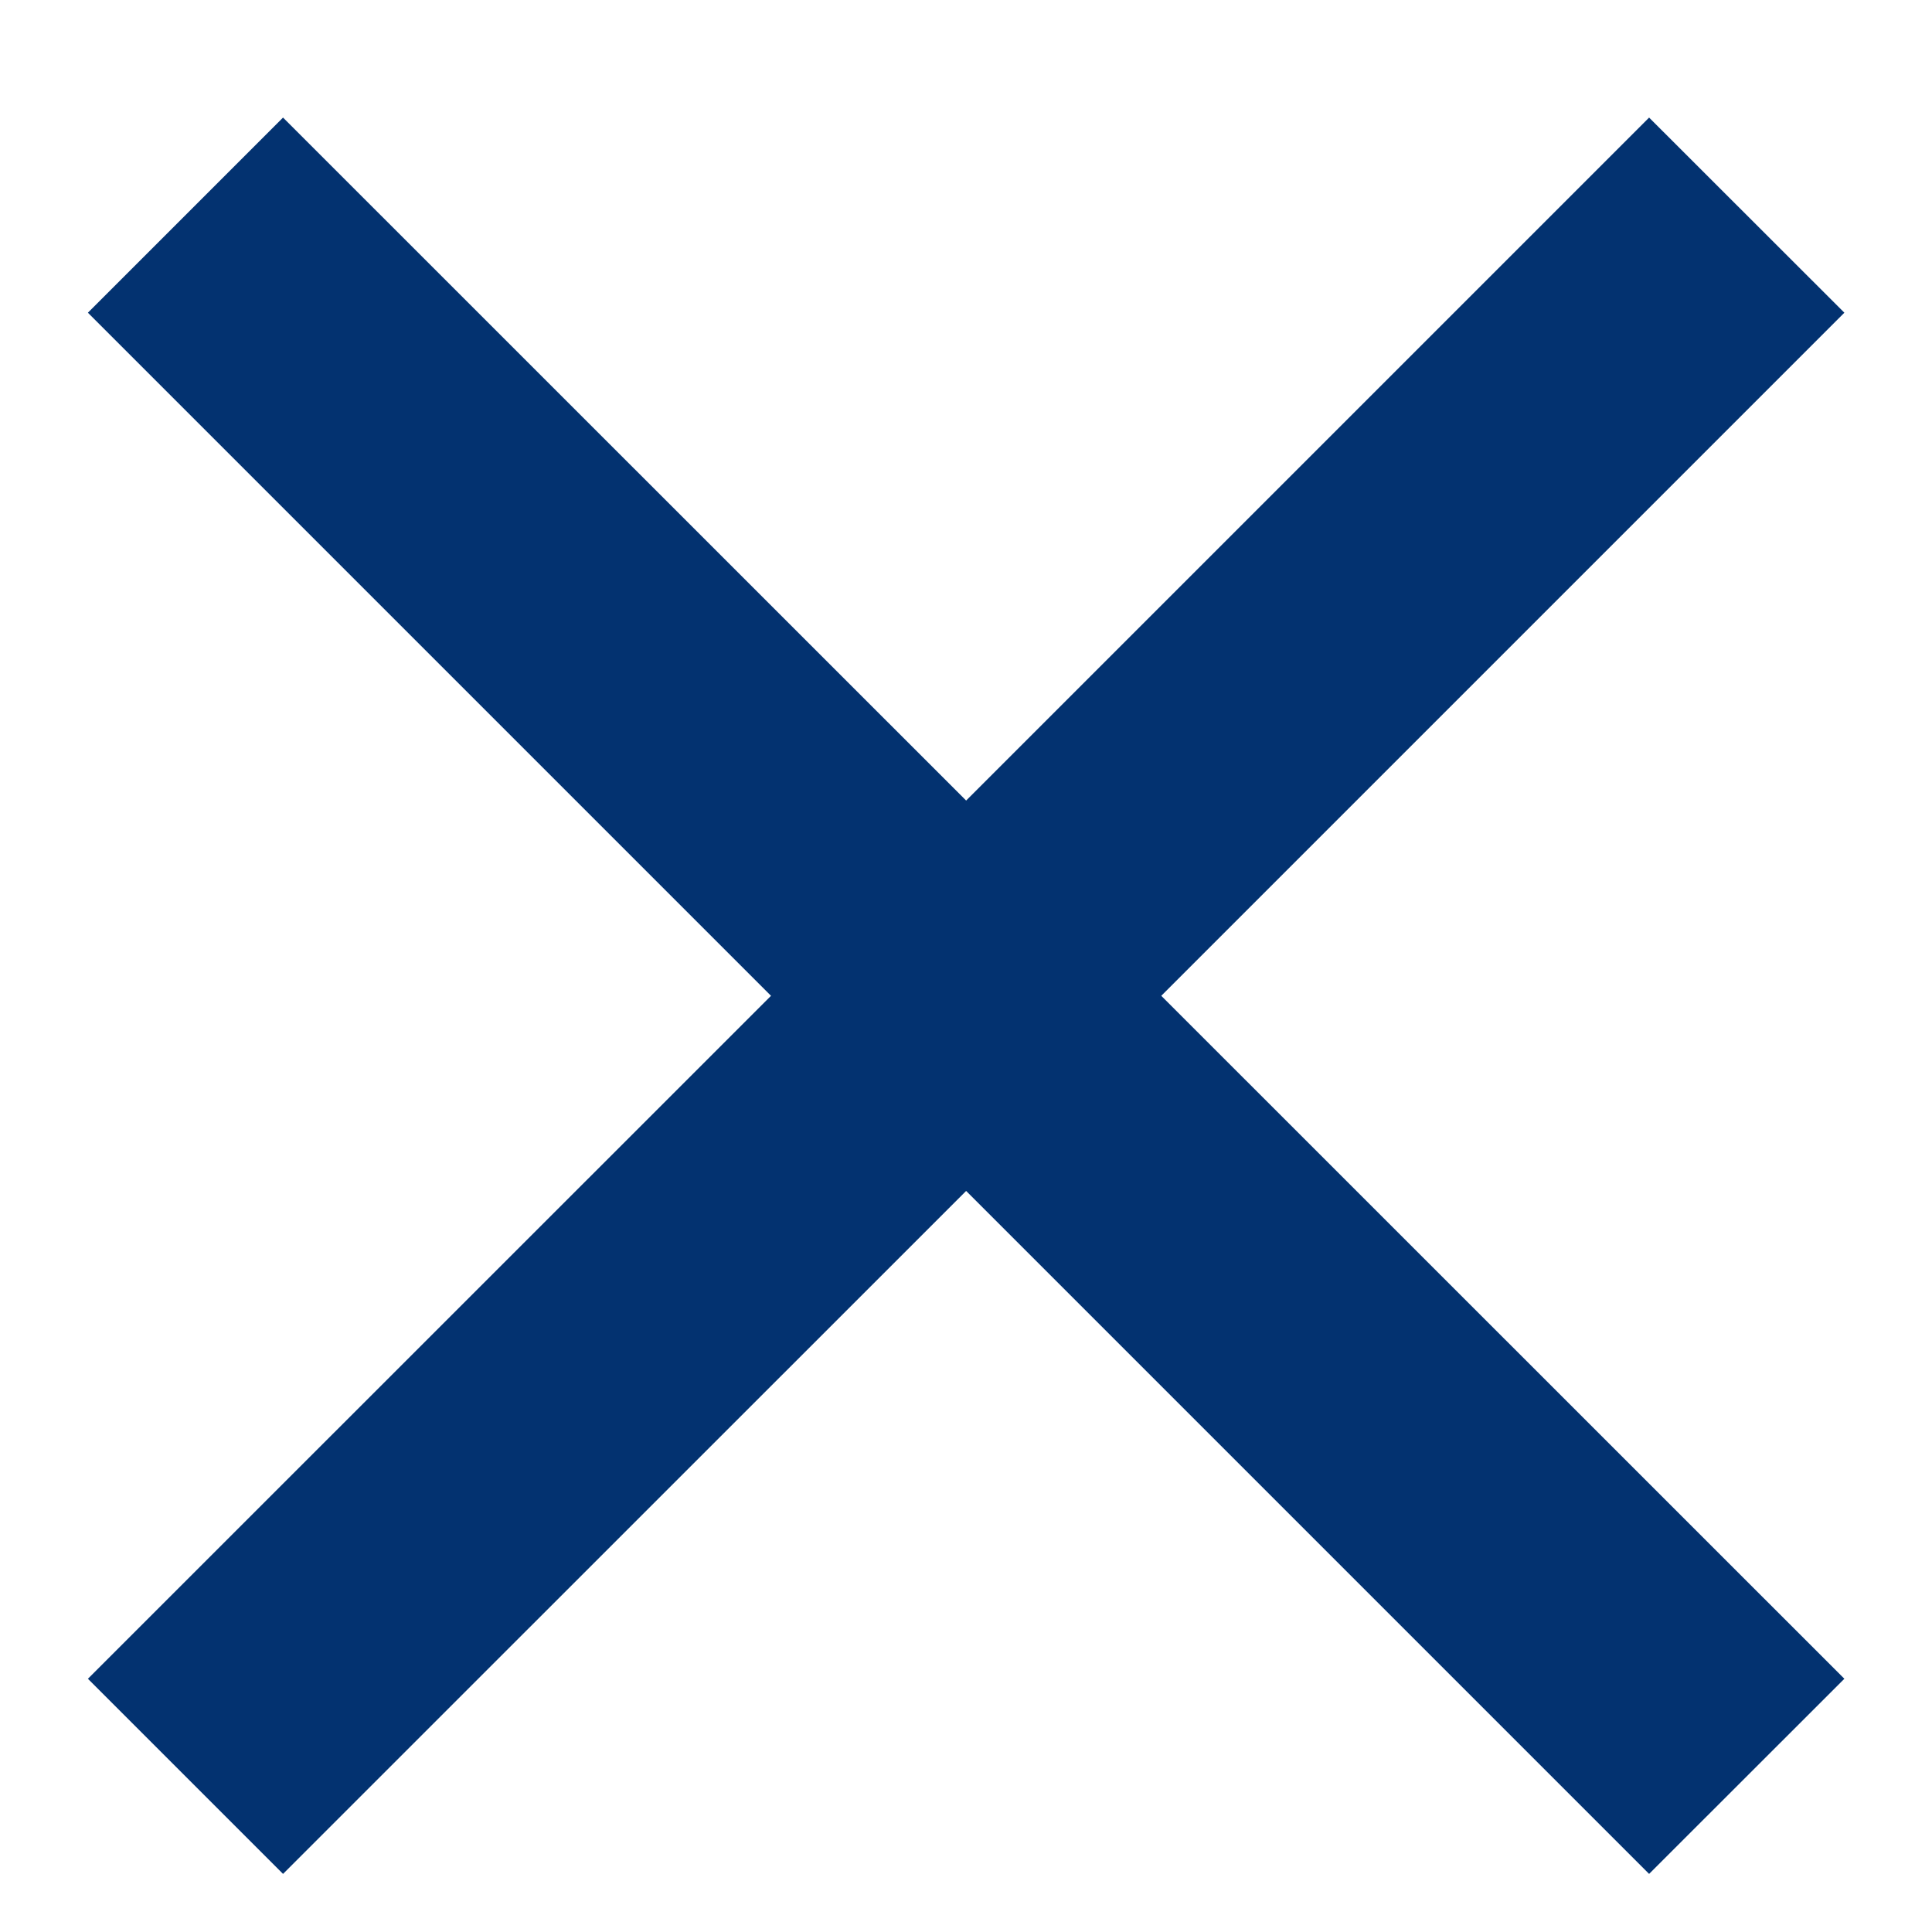 <svg width="14" height="14" viewBox="0 0 14 14" fill="none" xmlns="http://www.w3.org/2000/svg">
<path d="M7.001 5.801L11.95 0.852L13.365 2.266L8.415 7.216L13.365 12.165L11.95 13.579L7.001 8.63L2.051 13.579L0.637 12.165L5.587 7.216L0.637 2.266L2.051 0.852L7.001 5.801Z" fill="#033270"/>
</svg>
